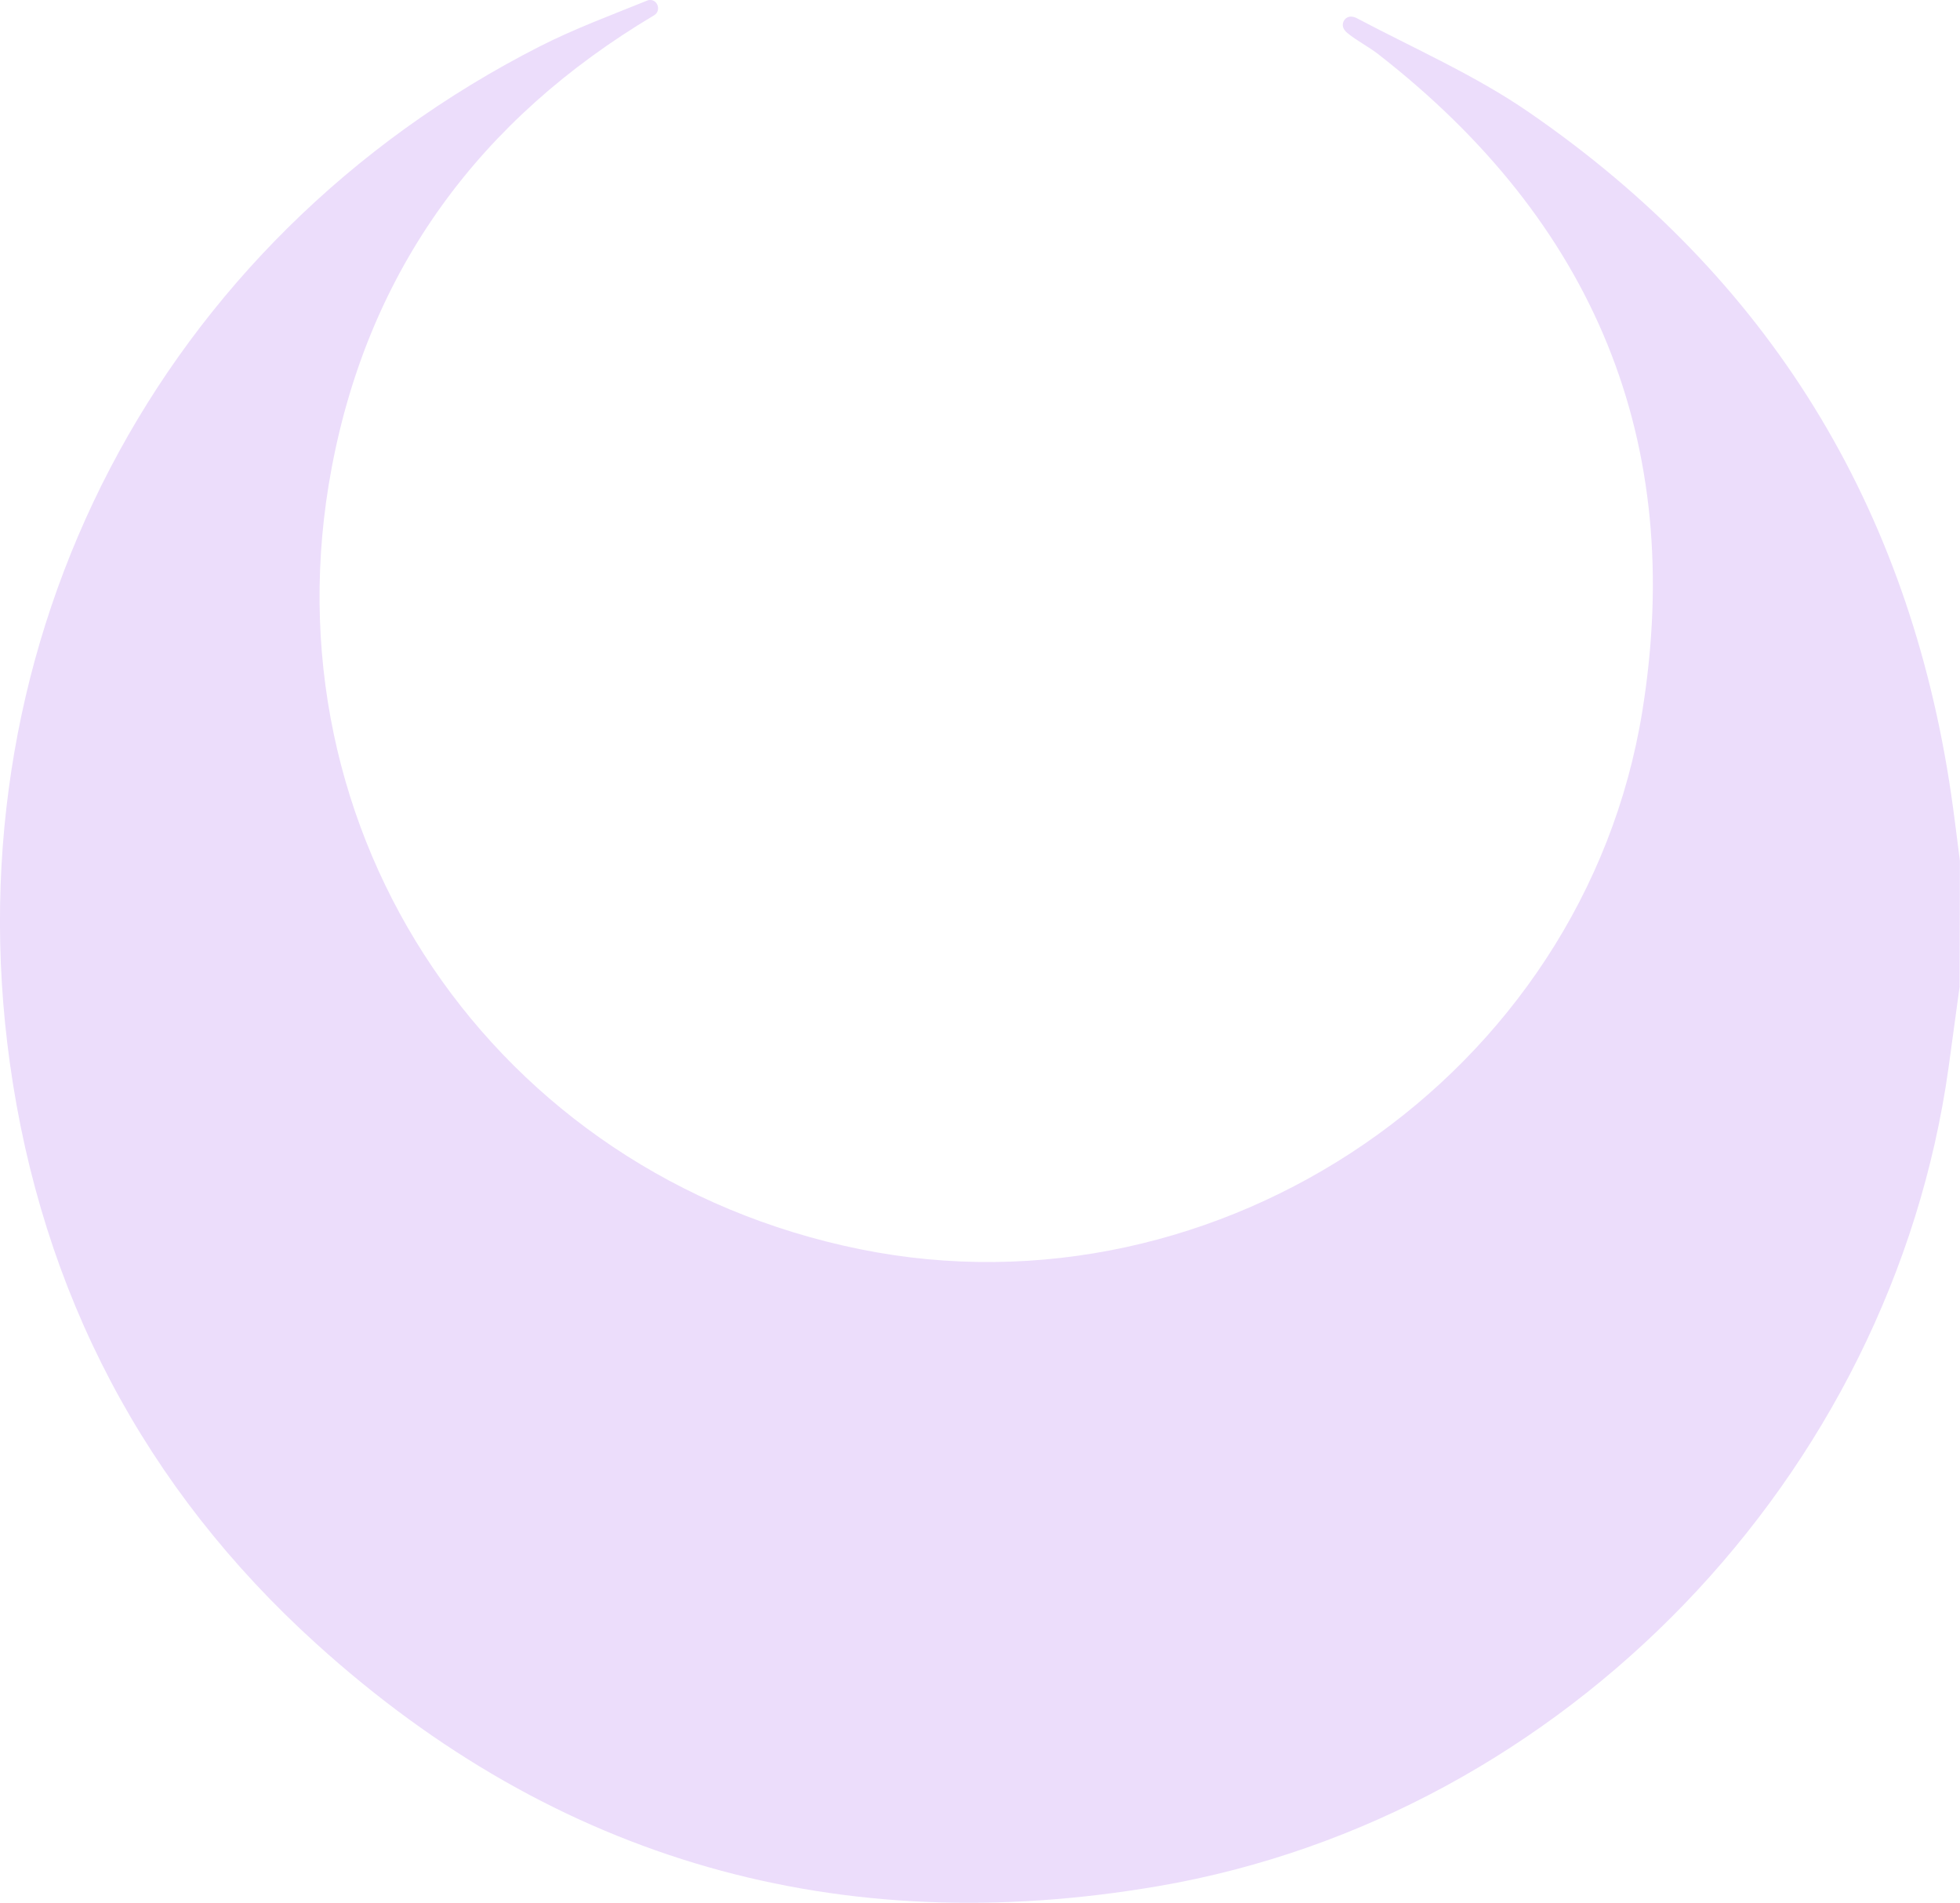 <?xml version="1.0" encoding="UTF-8"?>
<svg id="Capa_1" data-name="Capa 1" xmlns="http://www.w3.org/2000/svg" viewBox="0 0 176.59 171.41">
  <defs>
    <style>
      .cls-1 {
        fill: #ECDDFB;
        stroke-width: 0px;
      }
    </style>
  </defs>
  <path class="cls-1" d="m176.56,88.85c-.33,2.44-.66,4.88-1,7.32-5.14,36.81-34.58,67.46-71.18,73.74-28.73,4.93-54.24-2.23-75.88-21.83C13.01,134.06,3.76,116.44.88,95.71-4.41,57.55,14.39,21.62,48.63,4.18c3.13-1.59,6.45-2.82,9.71-4.14.07-.03.14-.04.21-.04.73-.03,1.02.97.41,1.36,0,0-.02.01-.03.02-15.66,9.32-25.66,22.83-29.04,40.73-6.24,33,14.67,63.72,47.56,70.42,32.49,6.61,65.23-15.69,70.52-48.47,3.92-24.33-4.39-44.08-23.81-59.19-.88-.68-1.9-1.19-2.76-1.89-.1-.08-.19-.18-.27-.29-.38-.51.02-1.25.65-1.19.15.01.29.05.41.11,5.23,2.77,10.73,5.17,15.57,8.51,21.63,14.89,34.23,35.5,38.04,61.48.29,1.98.52,3.96.78,5.95,0,3.78-.02,7.52-.03,11.3Z"/>
</svg>